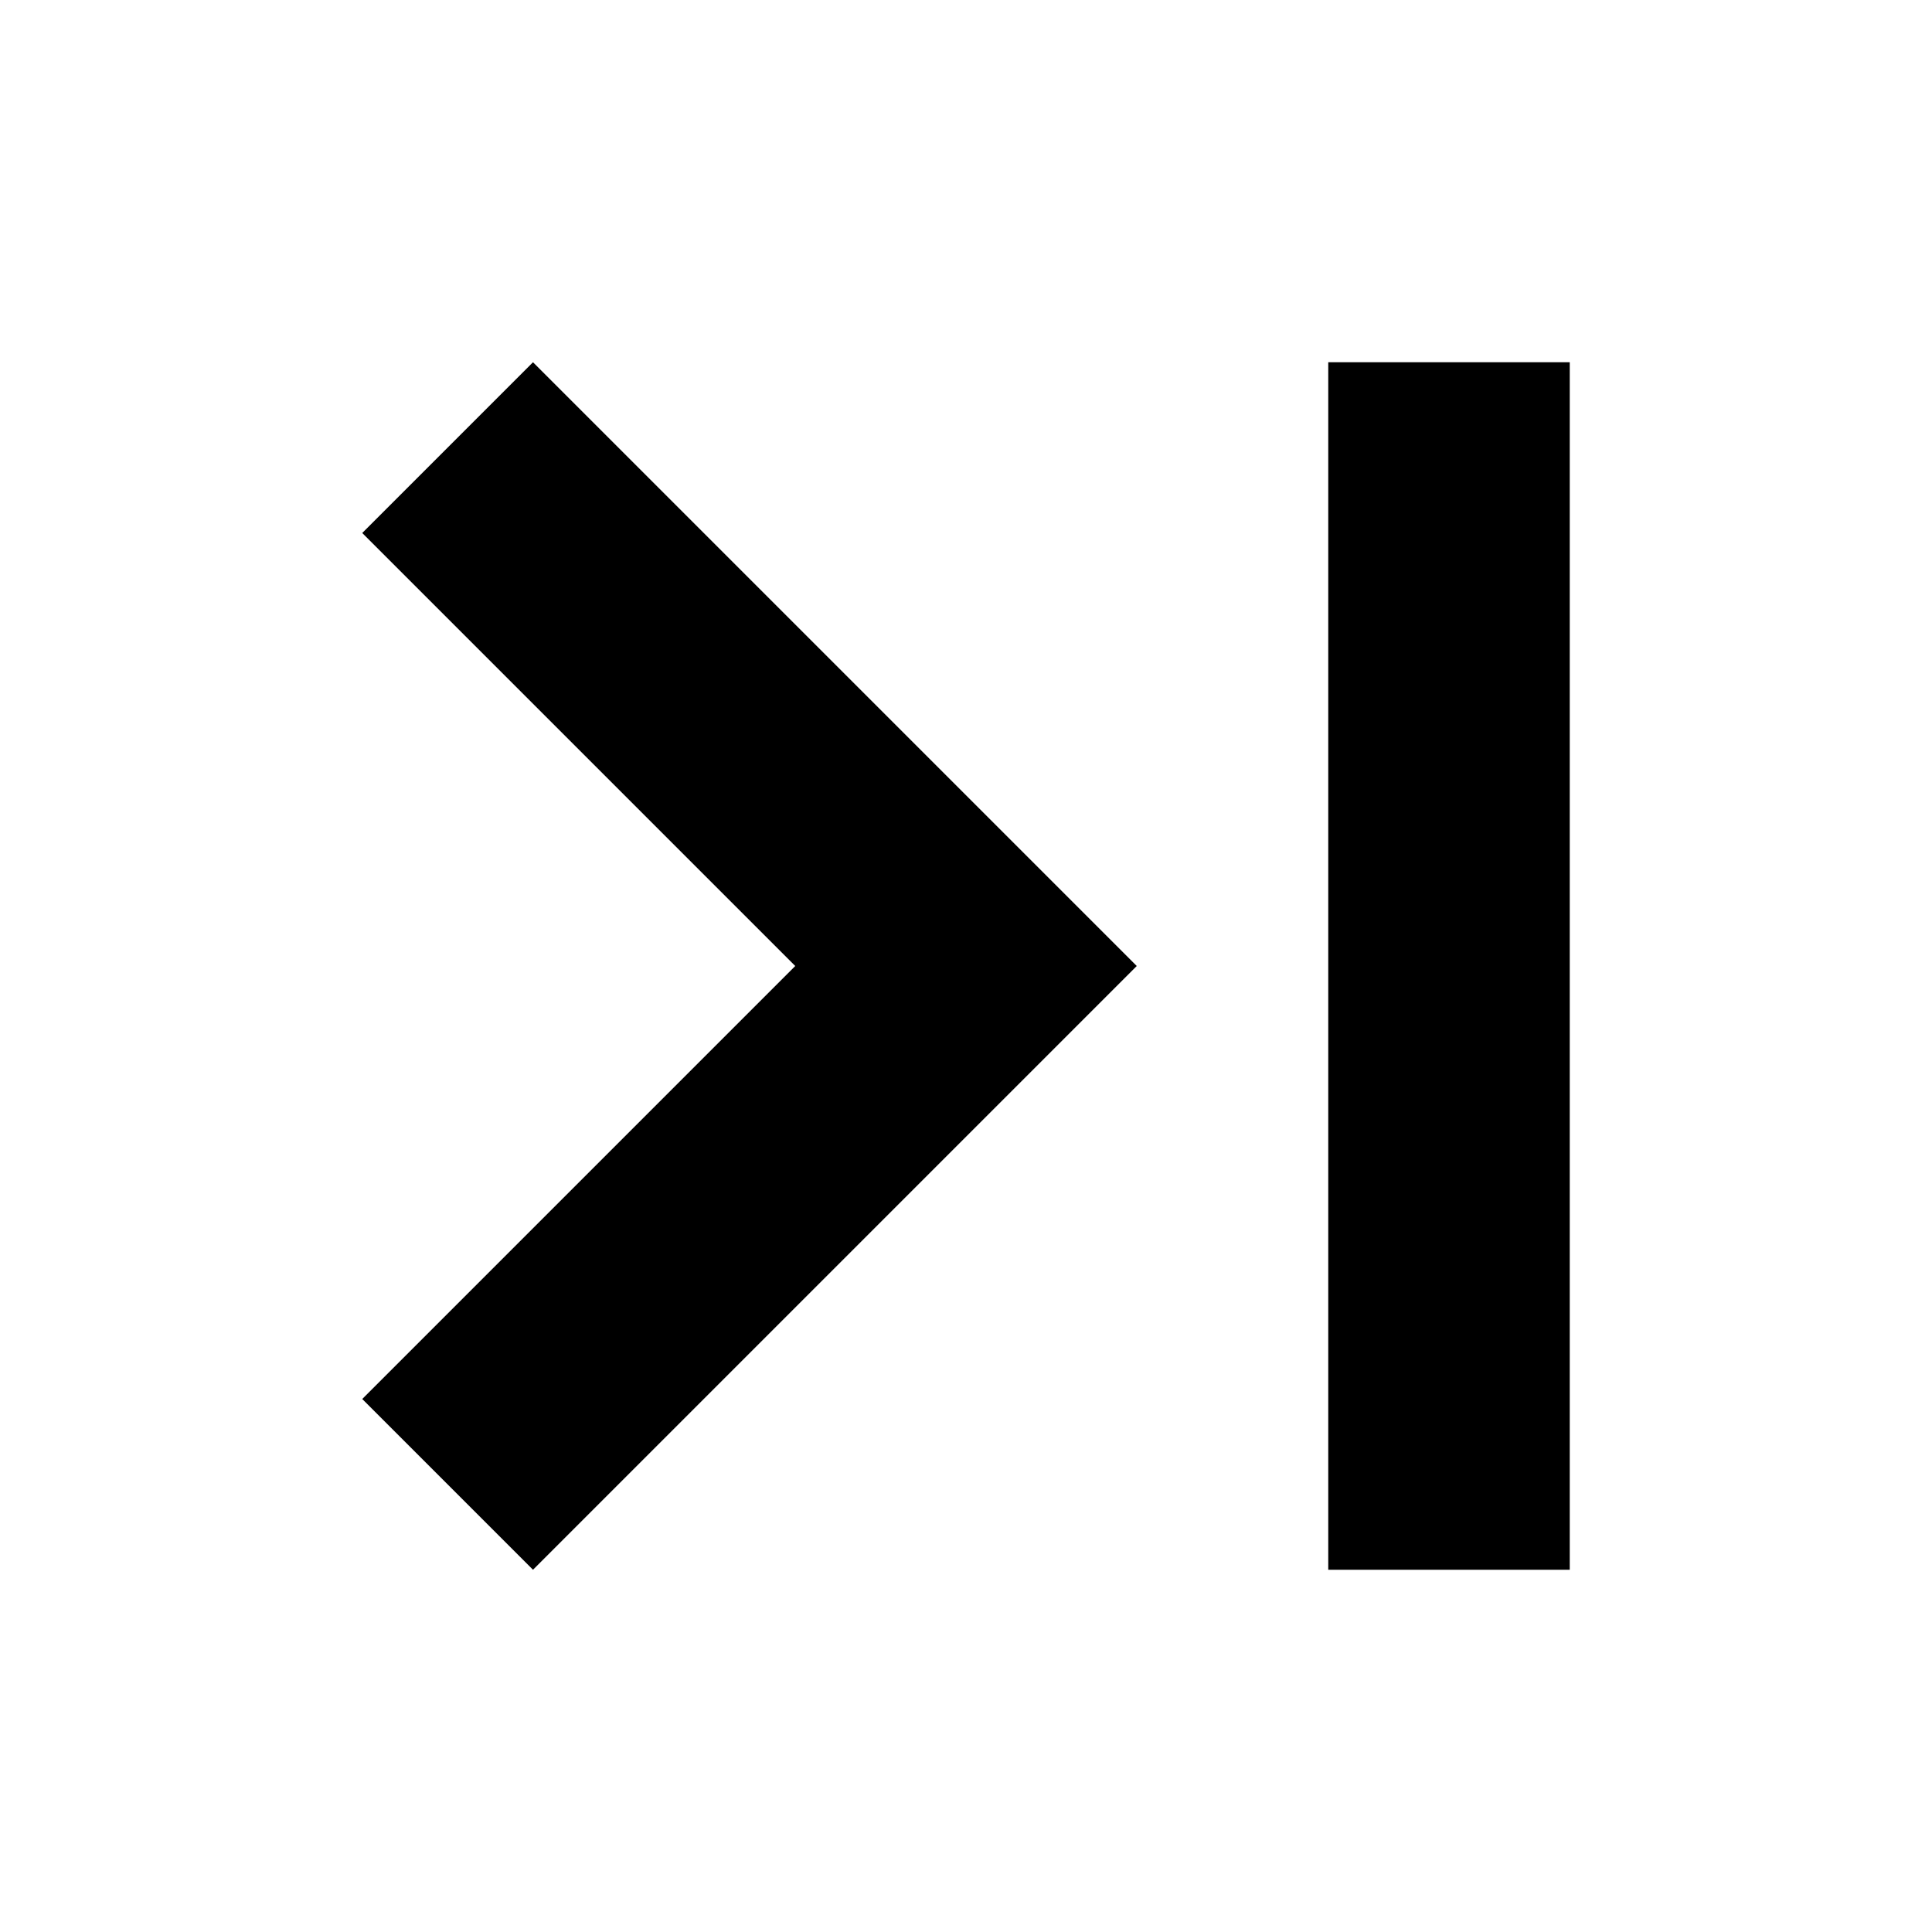<!-- ##color:mono ##group:action -->
<svg viewBox="0 0 16 16" xmlns="http://www.w3.org/2000/svg">
  <path
    fill-rule="evenodd"
    clip-rule="evenodd"
    d="M3 4.414L6.586 8L3 11.586L4.414 13L9.414 8L4.414 3L3 4.414ZM13 3H11V13H13V3Z"
  />
</svg>
